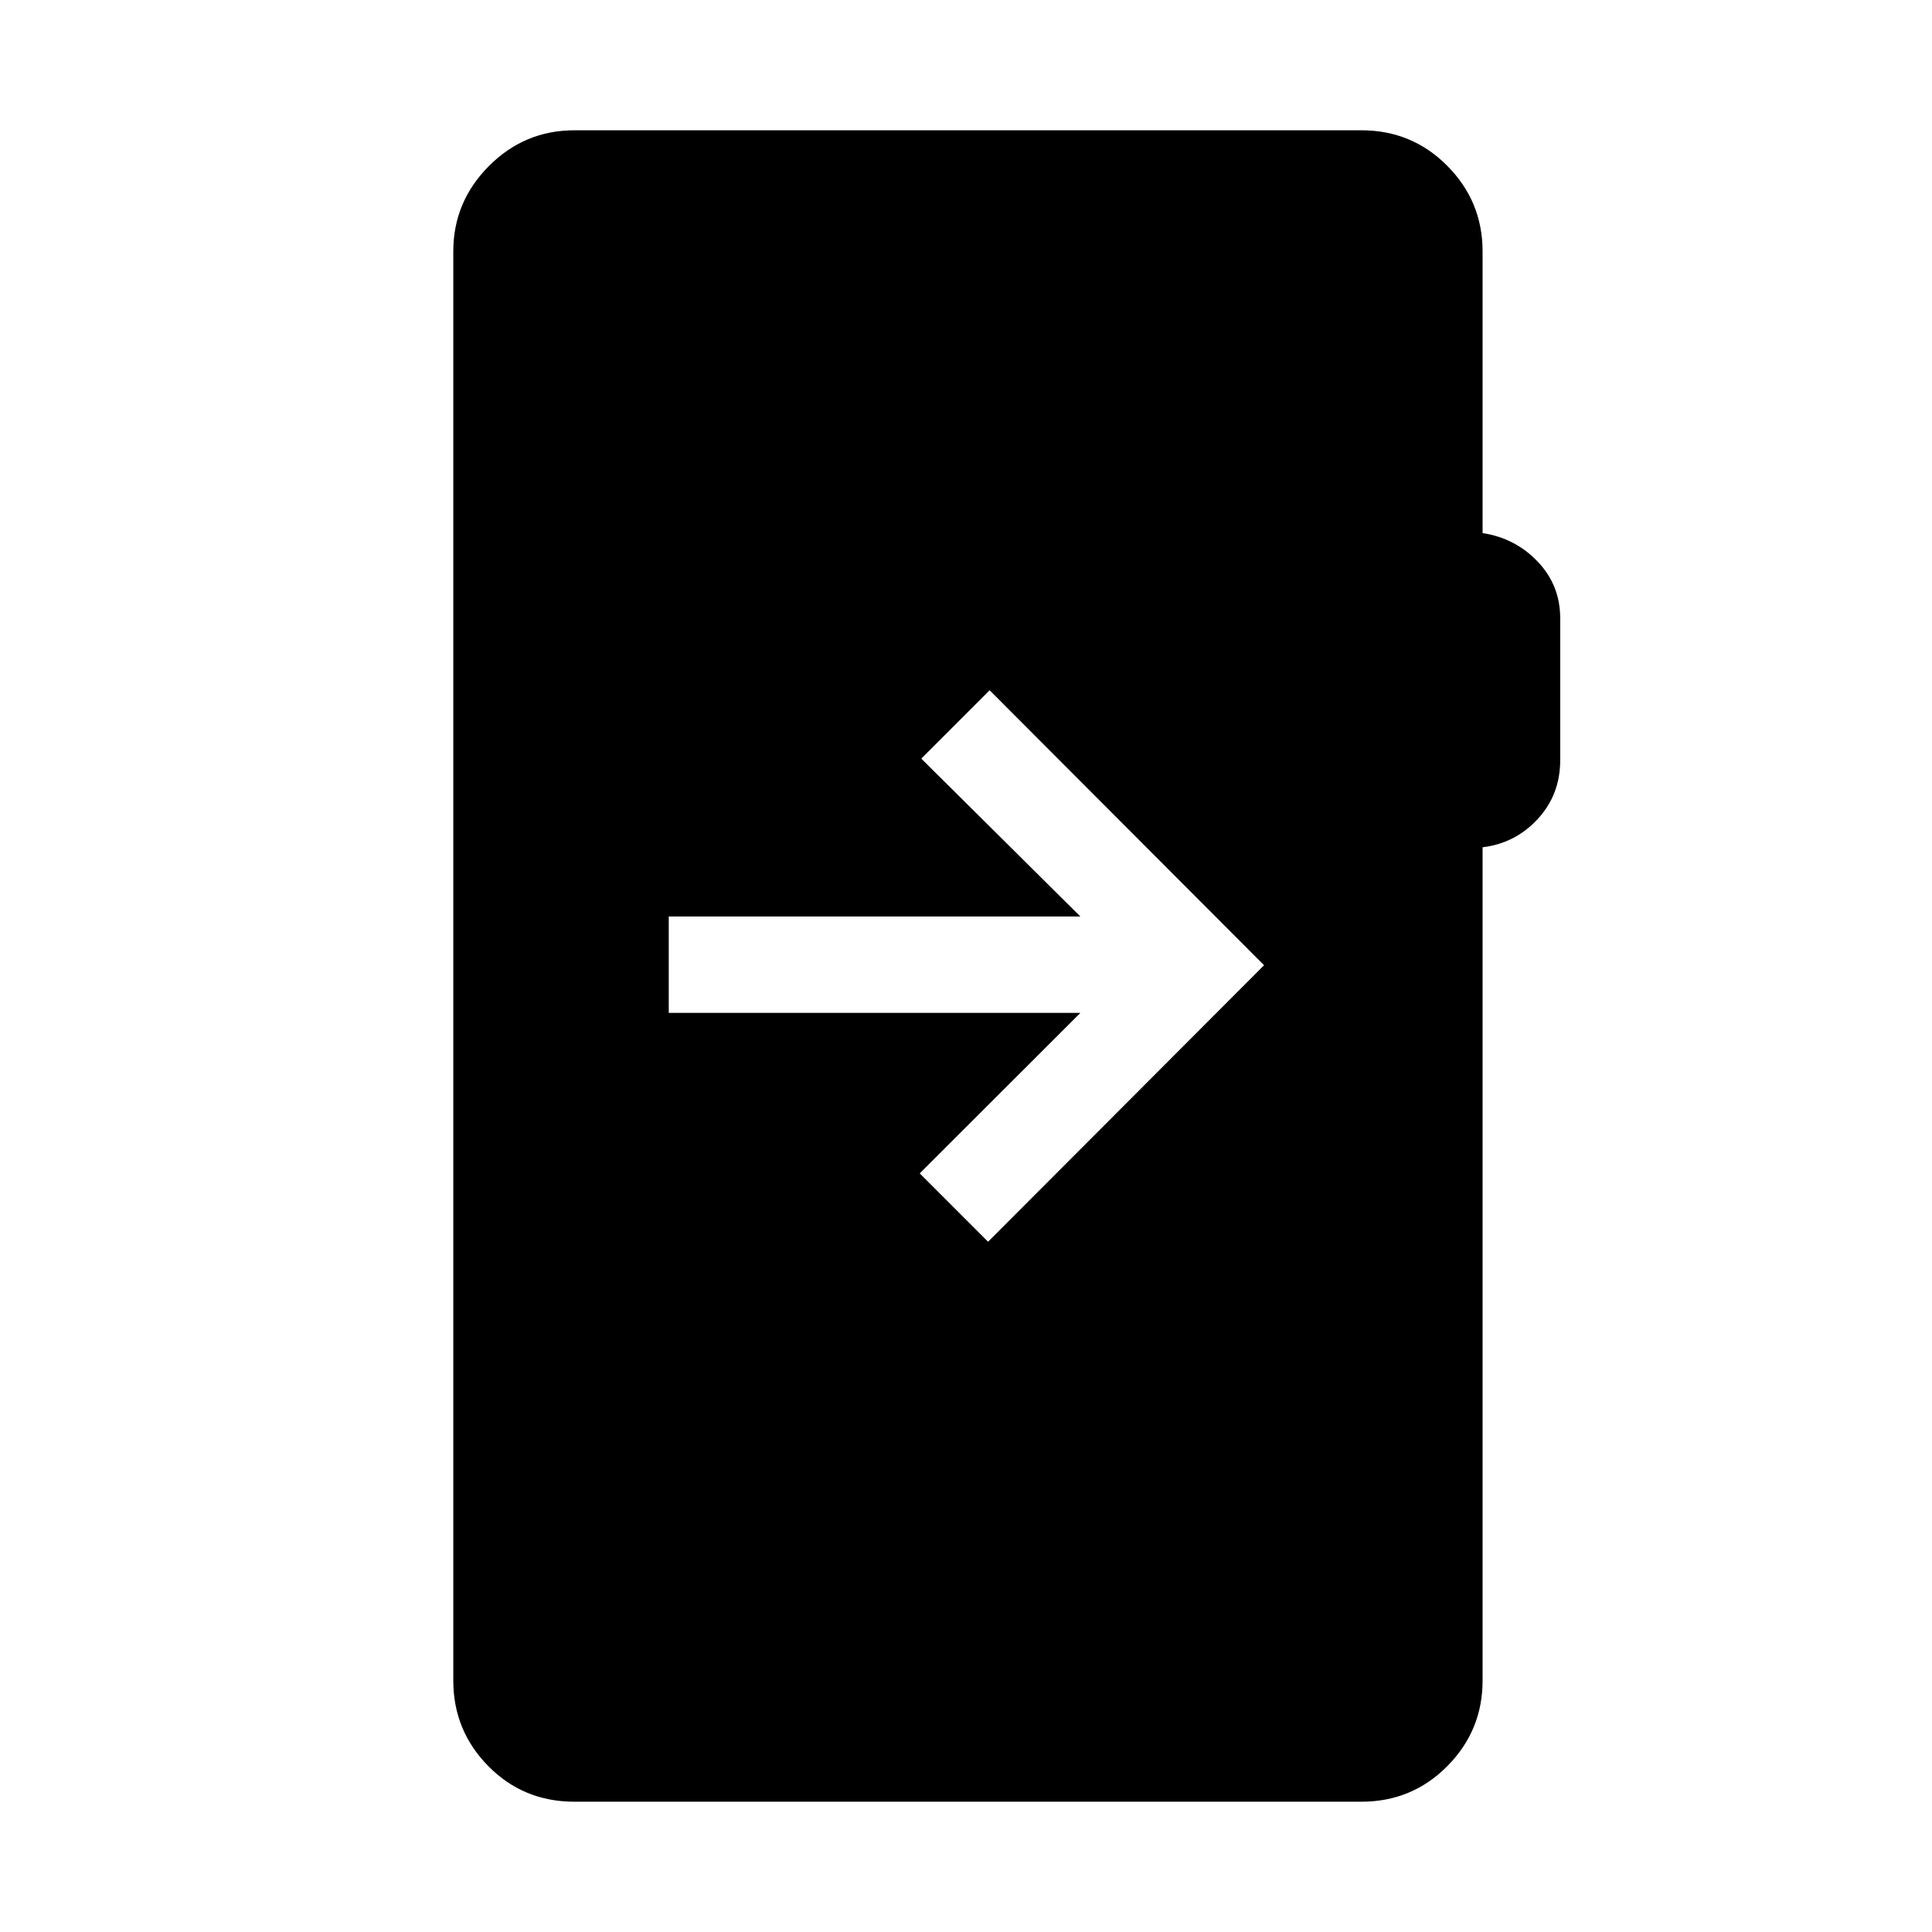 <svg xmlns="http://www.w3.org/2000/svg" height="40" viewBox="0 -960 960 960" width="40"><path d="M285.44-64.74q-25.39 0-42.79-17.67-17.41-17.67-17.41-42.53v-710.12q0-24.65 17.68-42.42 17.68-17.78 42.52-17.78H676.5q25.12 0 42.65 17.67 17.54 17.67 17.54 42.53v139.95q16.22 2.46 27.39 14.19 11.18 11.73 11.18 28.15v70.47q0 17.17-11.18 29.27-11.17 12.09-27.39 14.03v414.06q0 24.86-17.54 42.53-17.53 17.67-42.65 17.67H285.44Zm46.86-439.85v47.88h204.54l-79.83 79.76 33.96 33.96 137.14-137.39-136.37-136.63-33.96 33.96 79.06 78.46H332.3Z"/></svg>